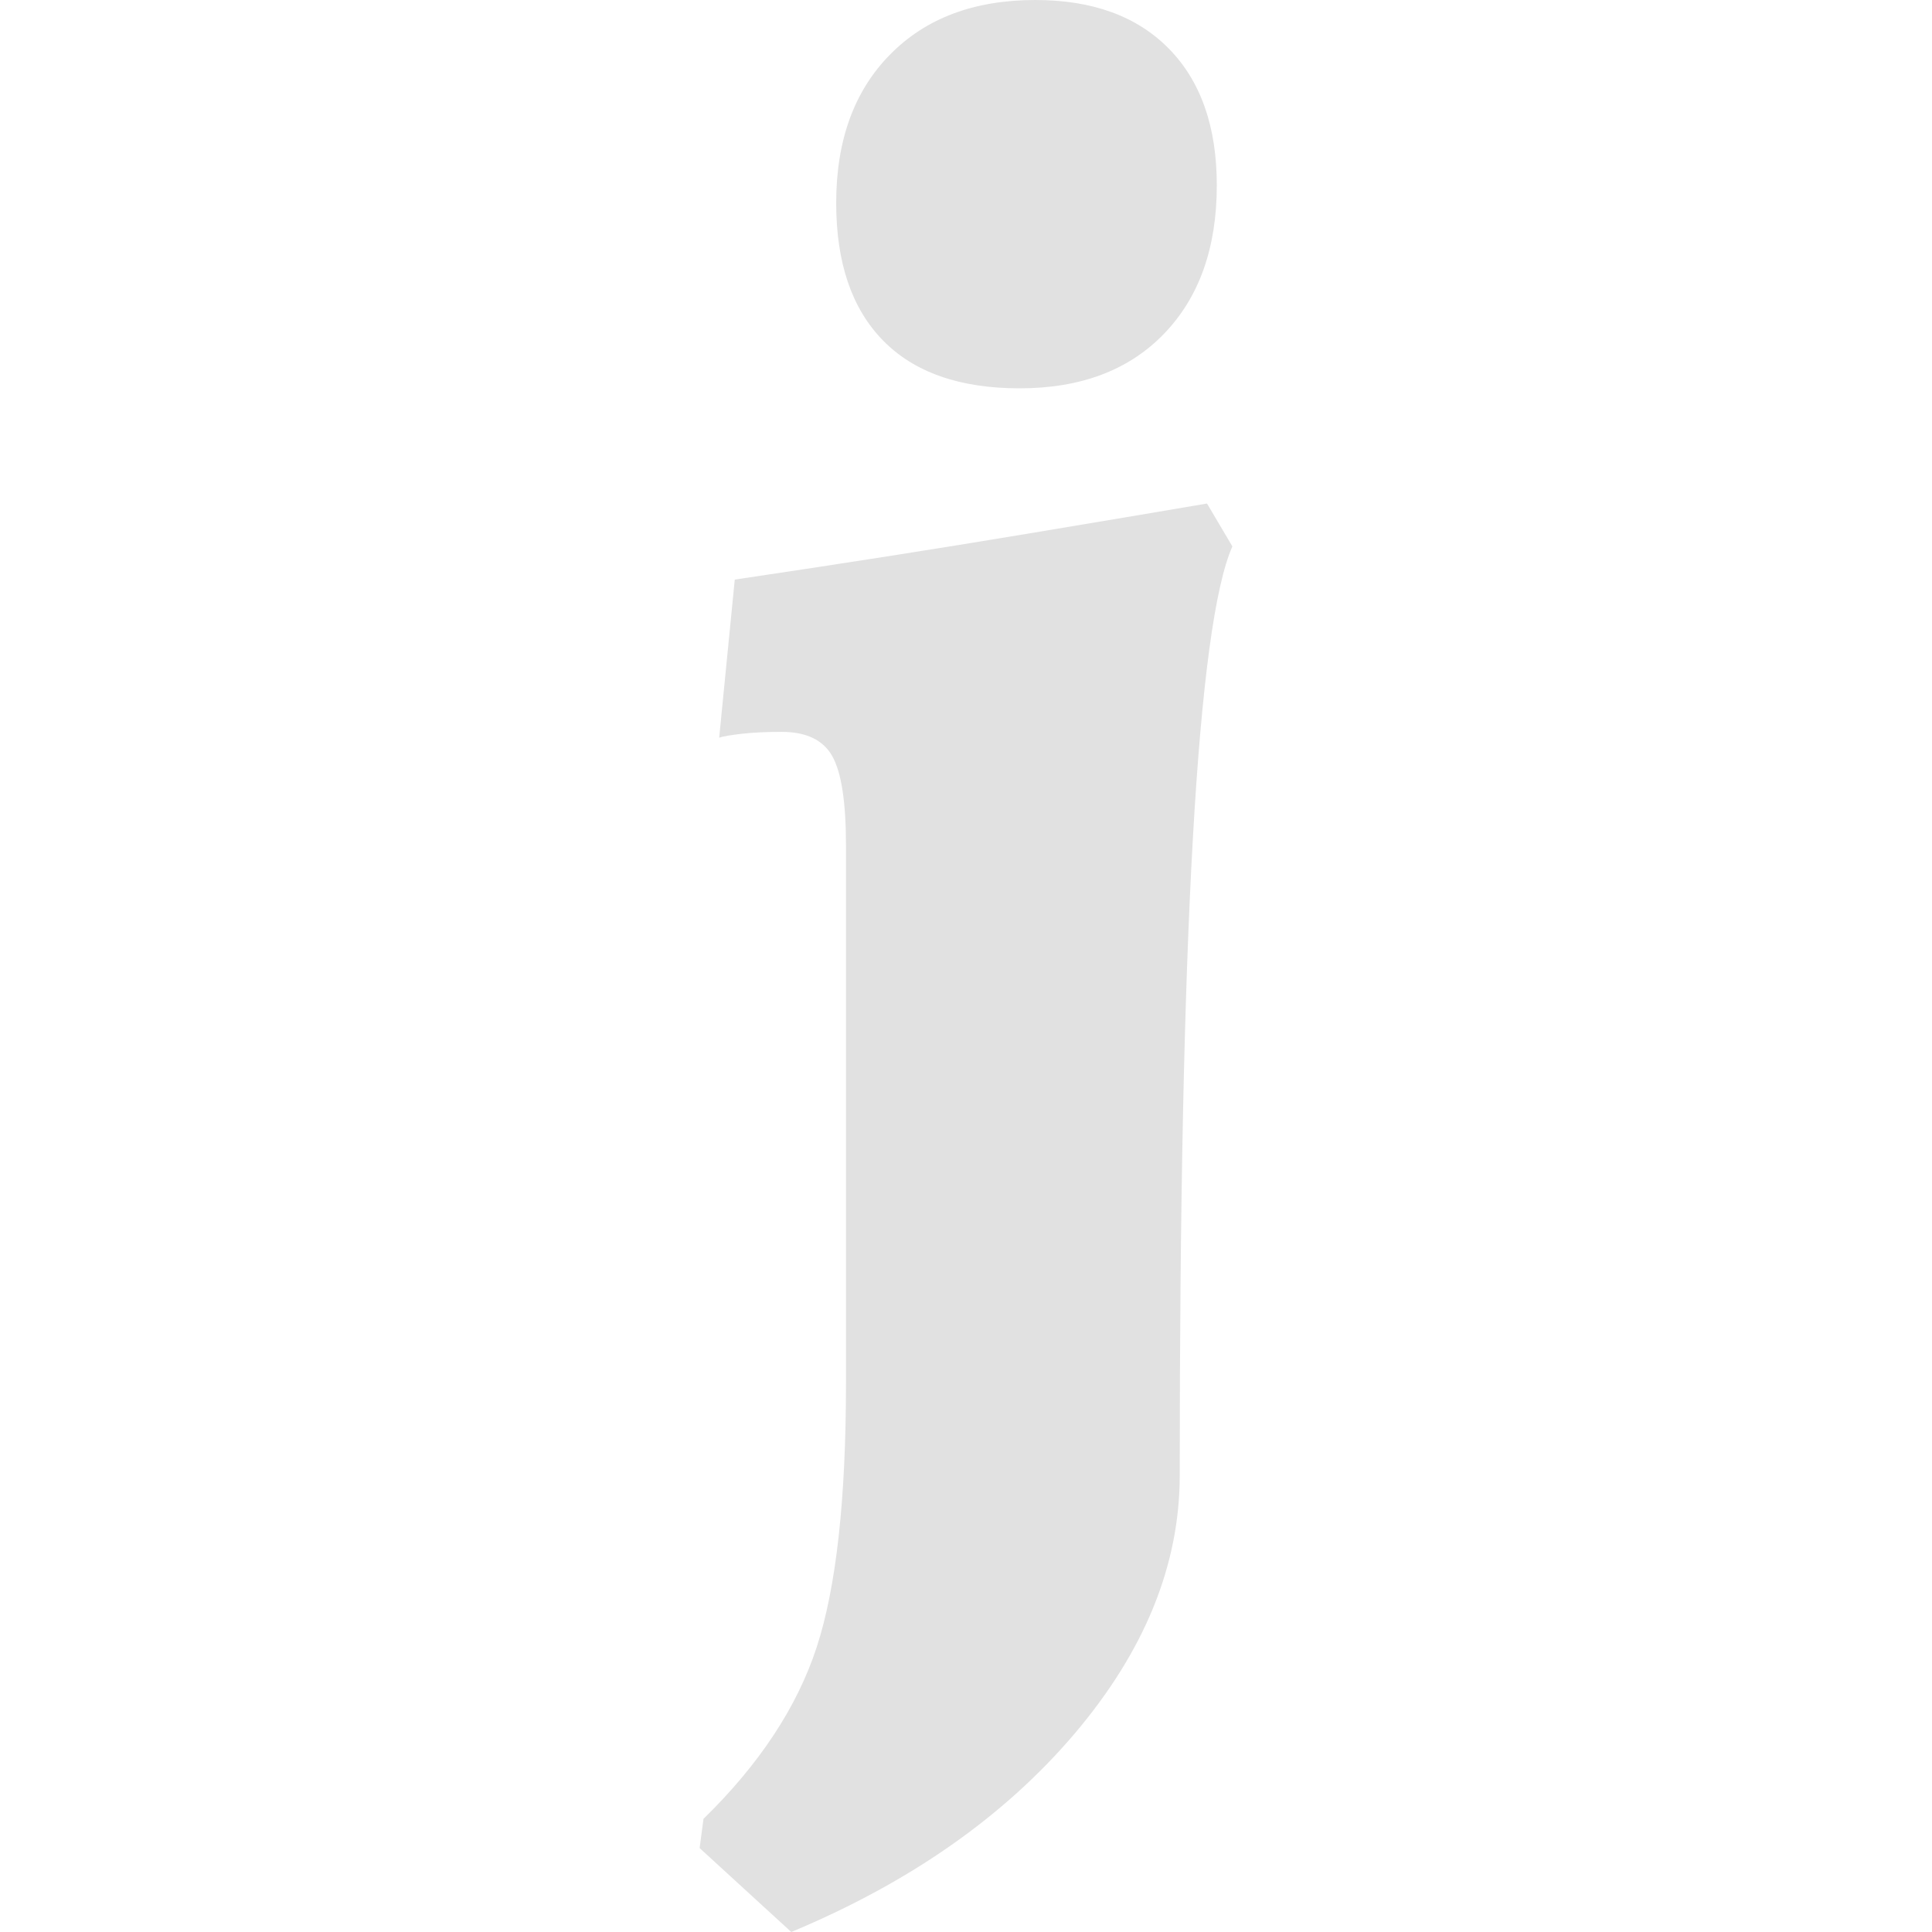 <svg xmlns="http://www.w3.org/2000/svg" style="isolation:isolate" width="16" height="16" version="1.1" id="svg25302"><defs id="defs25298"><style id="current-color-scheme" type="text/css"/></defs><path fill-rule="evenodd" d="M8.444 3.216q-.743 0-1.131-.396t-.388-1.139q0-.776.445-1.228Q7.814 0 8.574 0q.711 0 1.107.404t.396 1.131q0 .776-.437 1.229-.436.452-1.196.452zM6.553 16l-.759-.695.032-.242q.695-.679.938-1.423.242-.743.242-2.181V6.998q0-.533-.113-.735-.113-.202-.42-.202-.194 0-.332.016-.137.016-.185.032L6.085 4.8q1.309-.194 2.424-.38t1.487-.25l.21.355q-.436.986-.436 7.693 0 1.115-.873 2.142-.873 1.026-2.344 1.64z" fill="currentColor" color="#e1e1e1" id="path25300"/></svg>